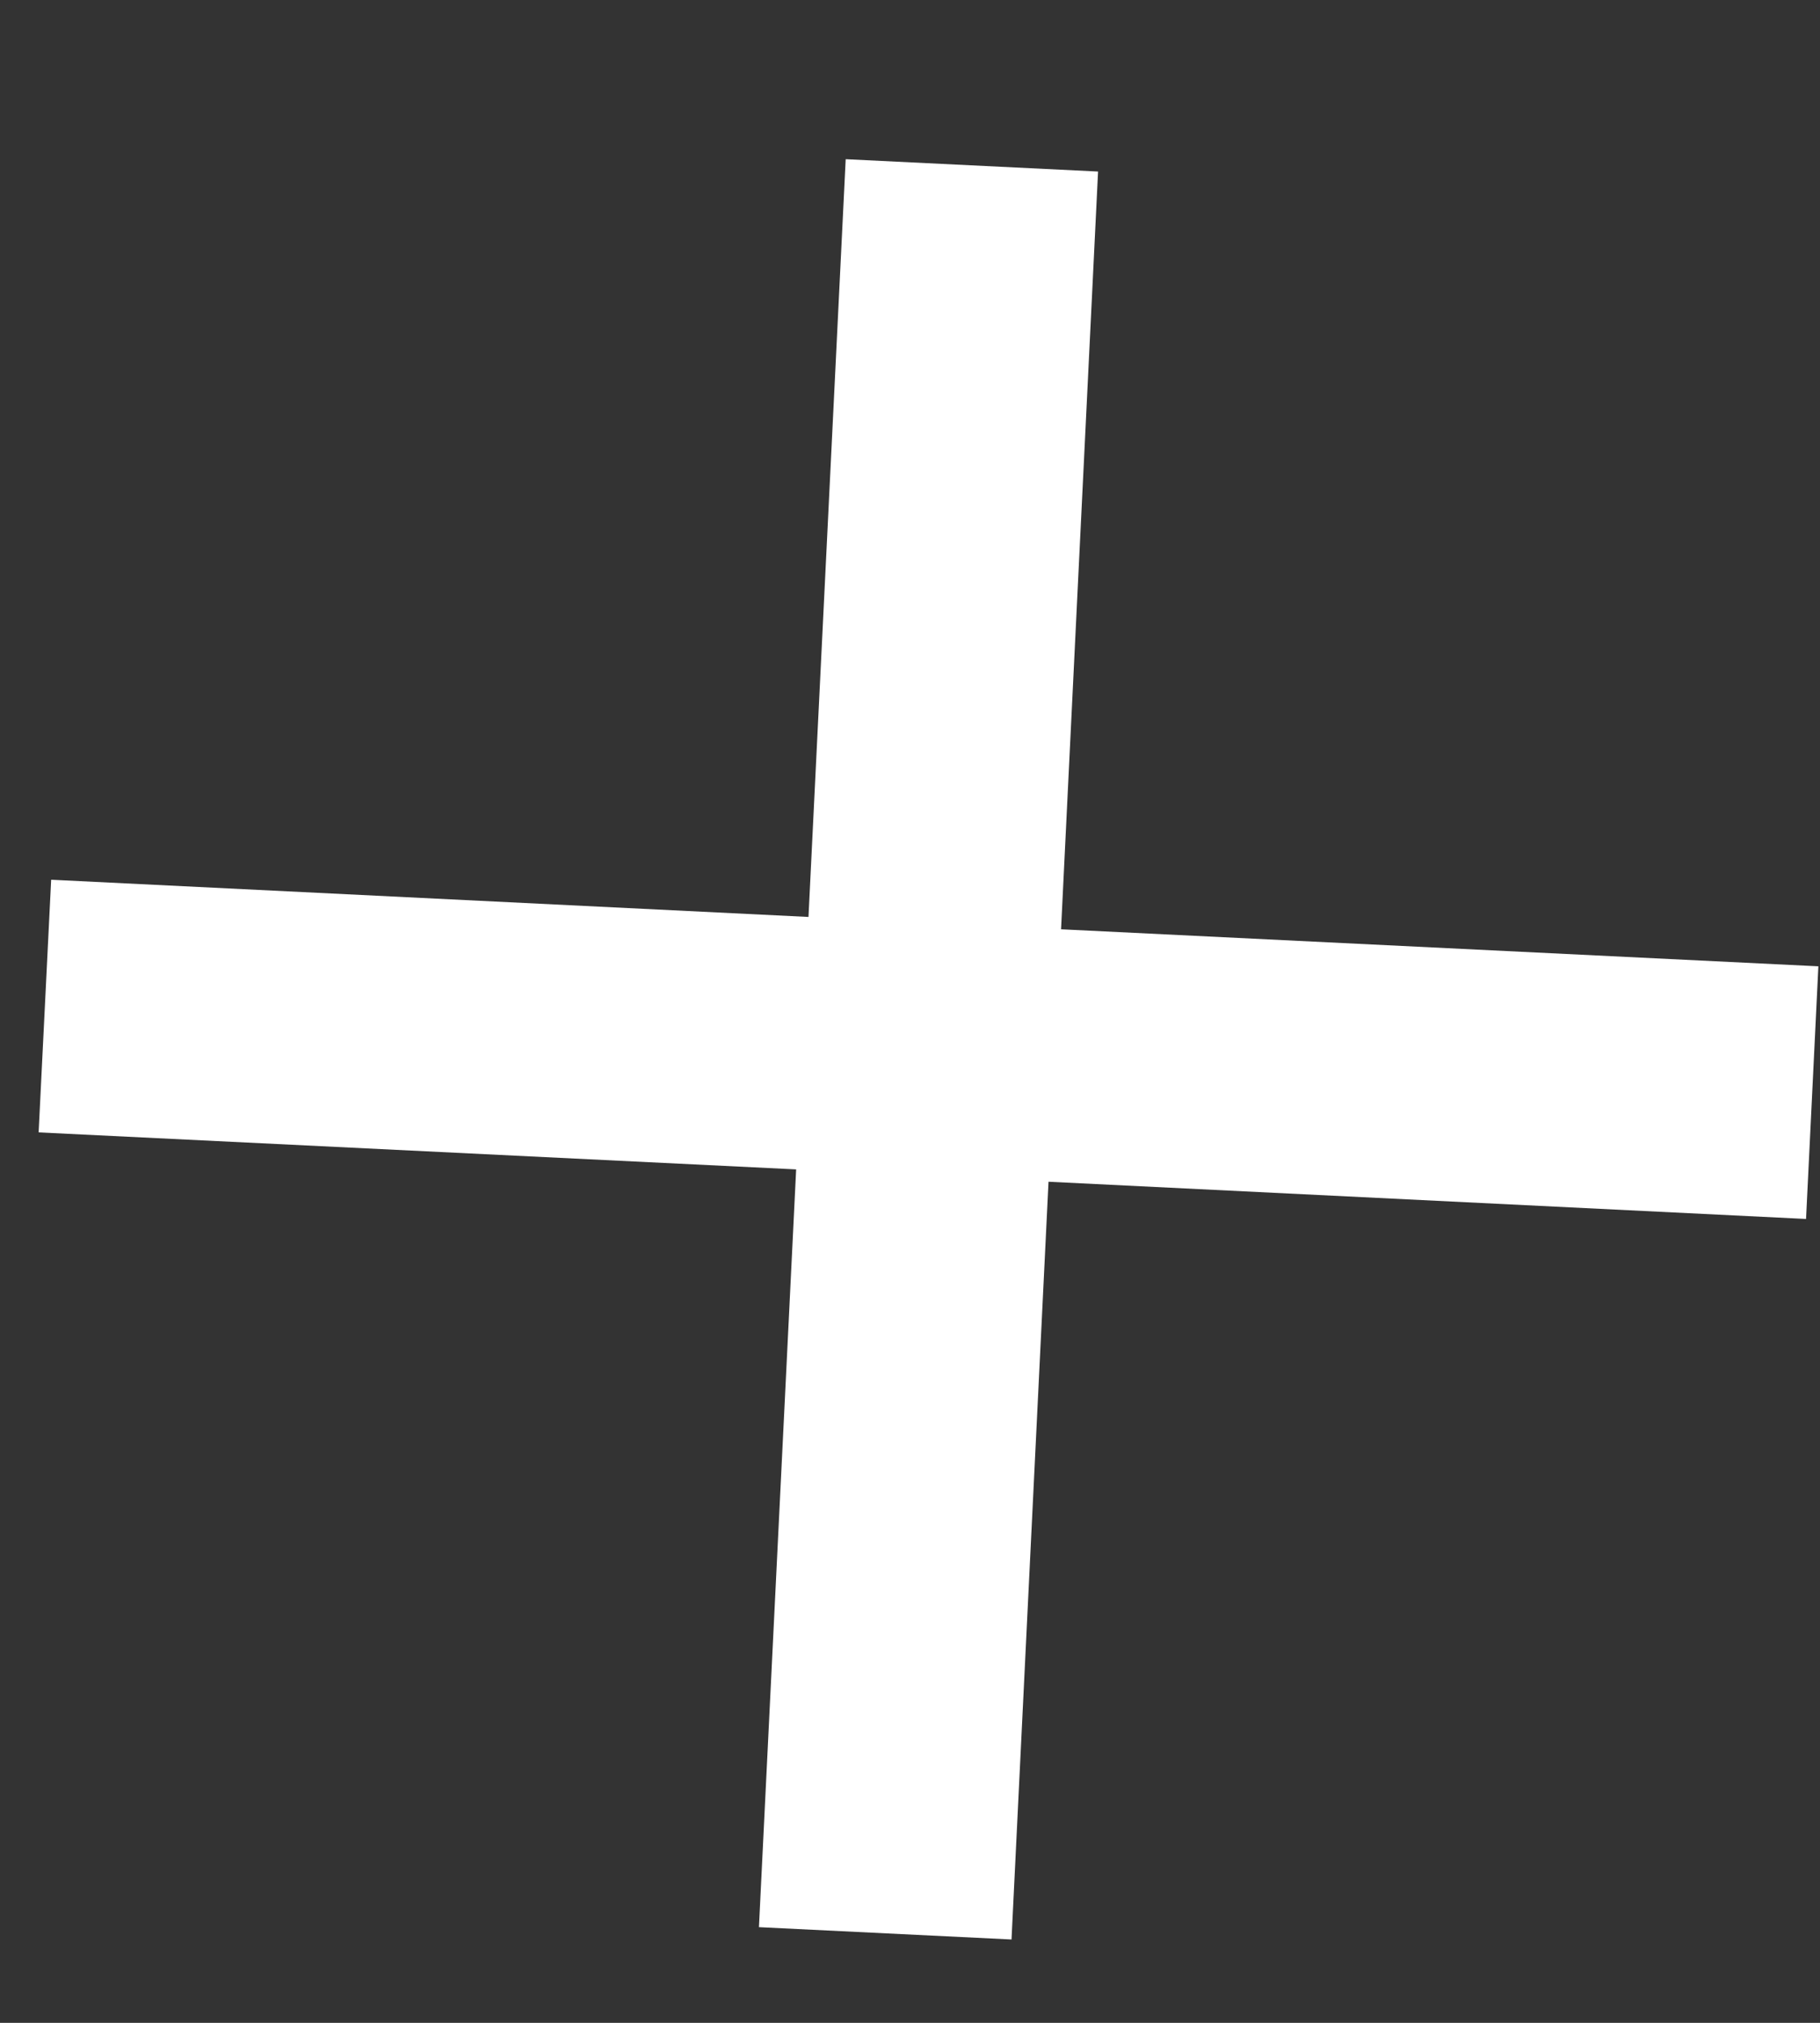 <svg width="9" height="10" viewBox="0 0 9 10" fill="none" xmlns="http://www.w3.org/2000/svg">
<rect x="0" y="0" width="9" height="10" fill="#333333" stroke="none"/>
<path fill-rule="evenodd" clip-rule="evenodd" d="M5.185 5.842L5.002 9.588L3.753 9.527L3.937 5.781L0.191 5.598L0.253 4.349L3.998 4.533L4.182 0.787L5.43 0.848L5.247 4.594L8.992 4.777L8.931 6.026L5.185 5.842Z" fill="white"/>
</svg>
